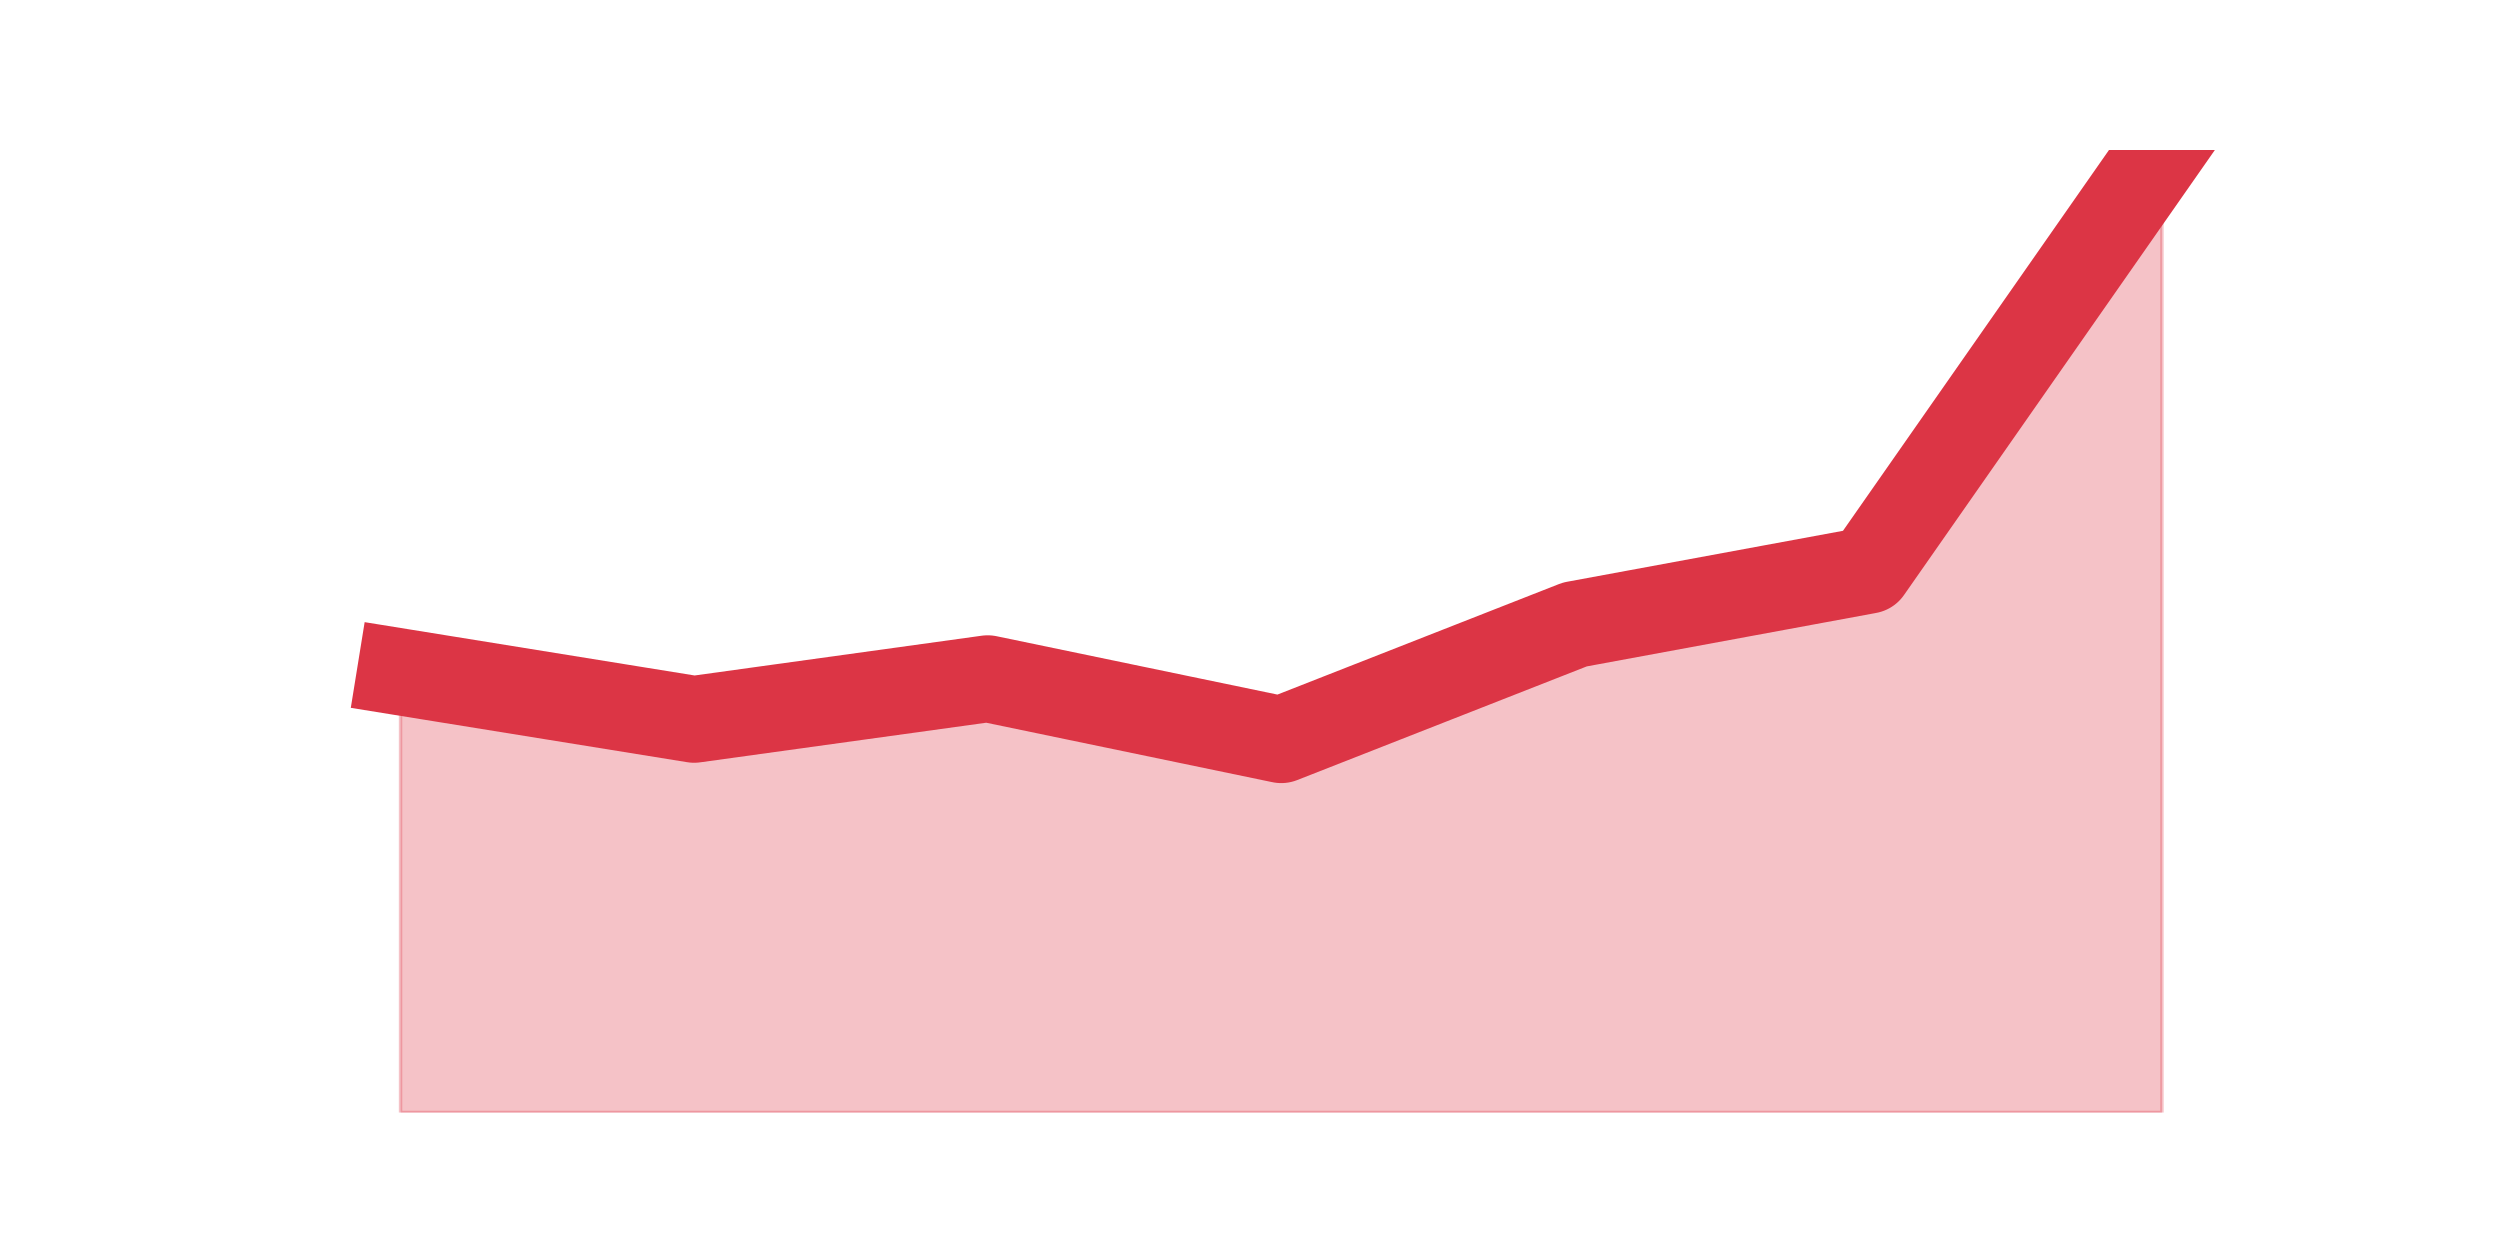 <?xml version="1.0" encoding="utf-8" standalone="no"?>
<!DOCTYPE svg PUBLIC "-//W3C//DTD SVG 1.1//EN"
  "http://www.w3.org/Graphics/SVG/1.1/DTD/svg11.dtd">
<svg height="360pt" version="1.1" viewBox="0 0 720 360" width="720pt" xmlns="http://www.w3.org/2000/svg" xmlns:xlink="http://www.w3.org/1999/xlink">
 <defs>
  <style type="text/css">*{stroke-linecap:butt;stroke-linejoin:round;}</style>
 </defs>
 <g id="figure_1">
  <g id="patch_1">
   <path d="M 0 360 
L 720 360 
L 720 0 
L 0 0 
z
" style="fill:none;"/>
  </g>
  <g id="axes_1">
   <g id="matplotlib.axis_1"/>
   <g id="matplotlib.axis_2"/>
   <g id="PolyCollection_1">
    <defs>
     <path d="M 115.364 -166.487 
L 115.364 -39.6 
L 199.909 -39.6 
L 284.455 -39.6 
L 369 -39.6 
L 453.545 -39.6 
L 538.091 -39.6 
L 622.636 -39.6 
L 622.636 -316.8 
L 622.636 -316.8 
L 538.091 -195.769 
L 453.545 -180.152 
L 369 -146.966 
L 284.455 -164.535 
L 199.909 -152.823 
L 115.364 -166.487 
z
" id="m8ac0740c87" style="stroke:#dc3545;stroke-opacity:0.3;"/>
    </defs>
    <g clip-path="url(#pb9f625d3aa)">
     <use style="fill:#dc3545;fill-opacity:0.3;stroke:#dc3545;stroke-opacity:0.3;" x="0" xlink:href="#m8ac0740c87" y="360"/>
    </g>
   </g>
   <g id="line2d_1">
    <path clip-path="url(#pb9f625d3aa)" d="M 115.364 193.513 
L 199.909 207.177 
L 284.455 195.465 
L 369 213.034 
L 453.545 179.848 
L 538.091 164.231 
L 622.636 43.2 
" style="fill:none;stroke:#dc3545;stroke-linecap:square;stroke-width:25;"/>
   </g>
  </g>
 </g>
 <defs>
  <clipPath id="pb9f625d3aa">
   <rect height="277.2" width="558" x="90" y="43.2"/>
  </clipPath>
 </defs>
</svg>
